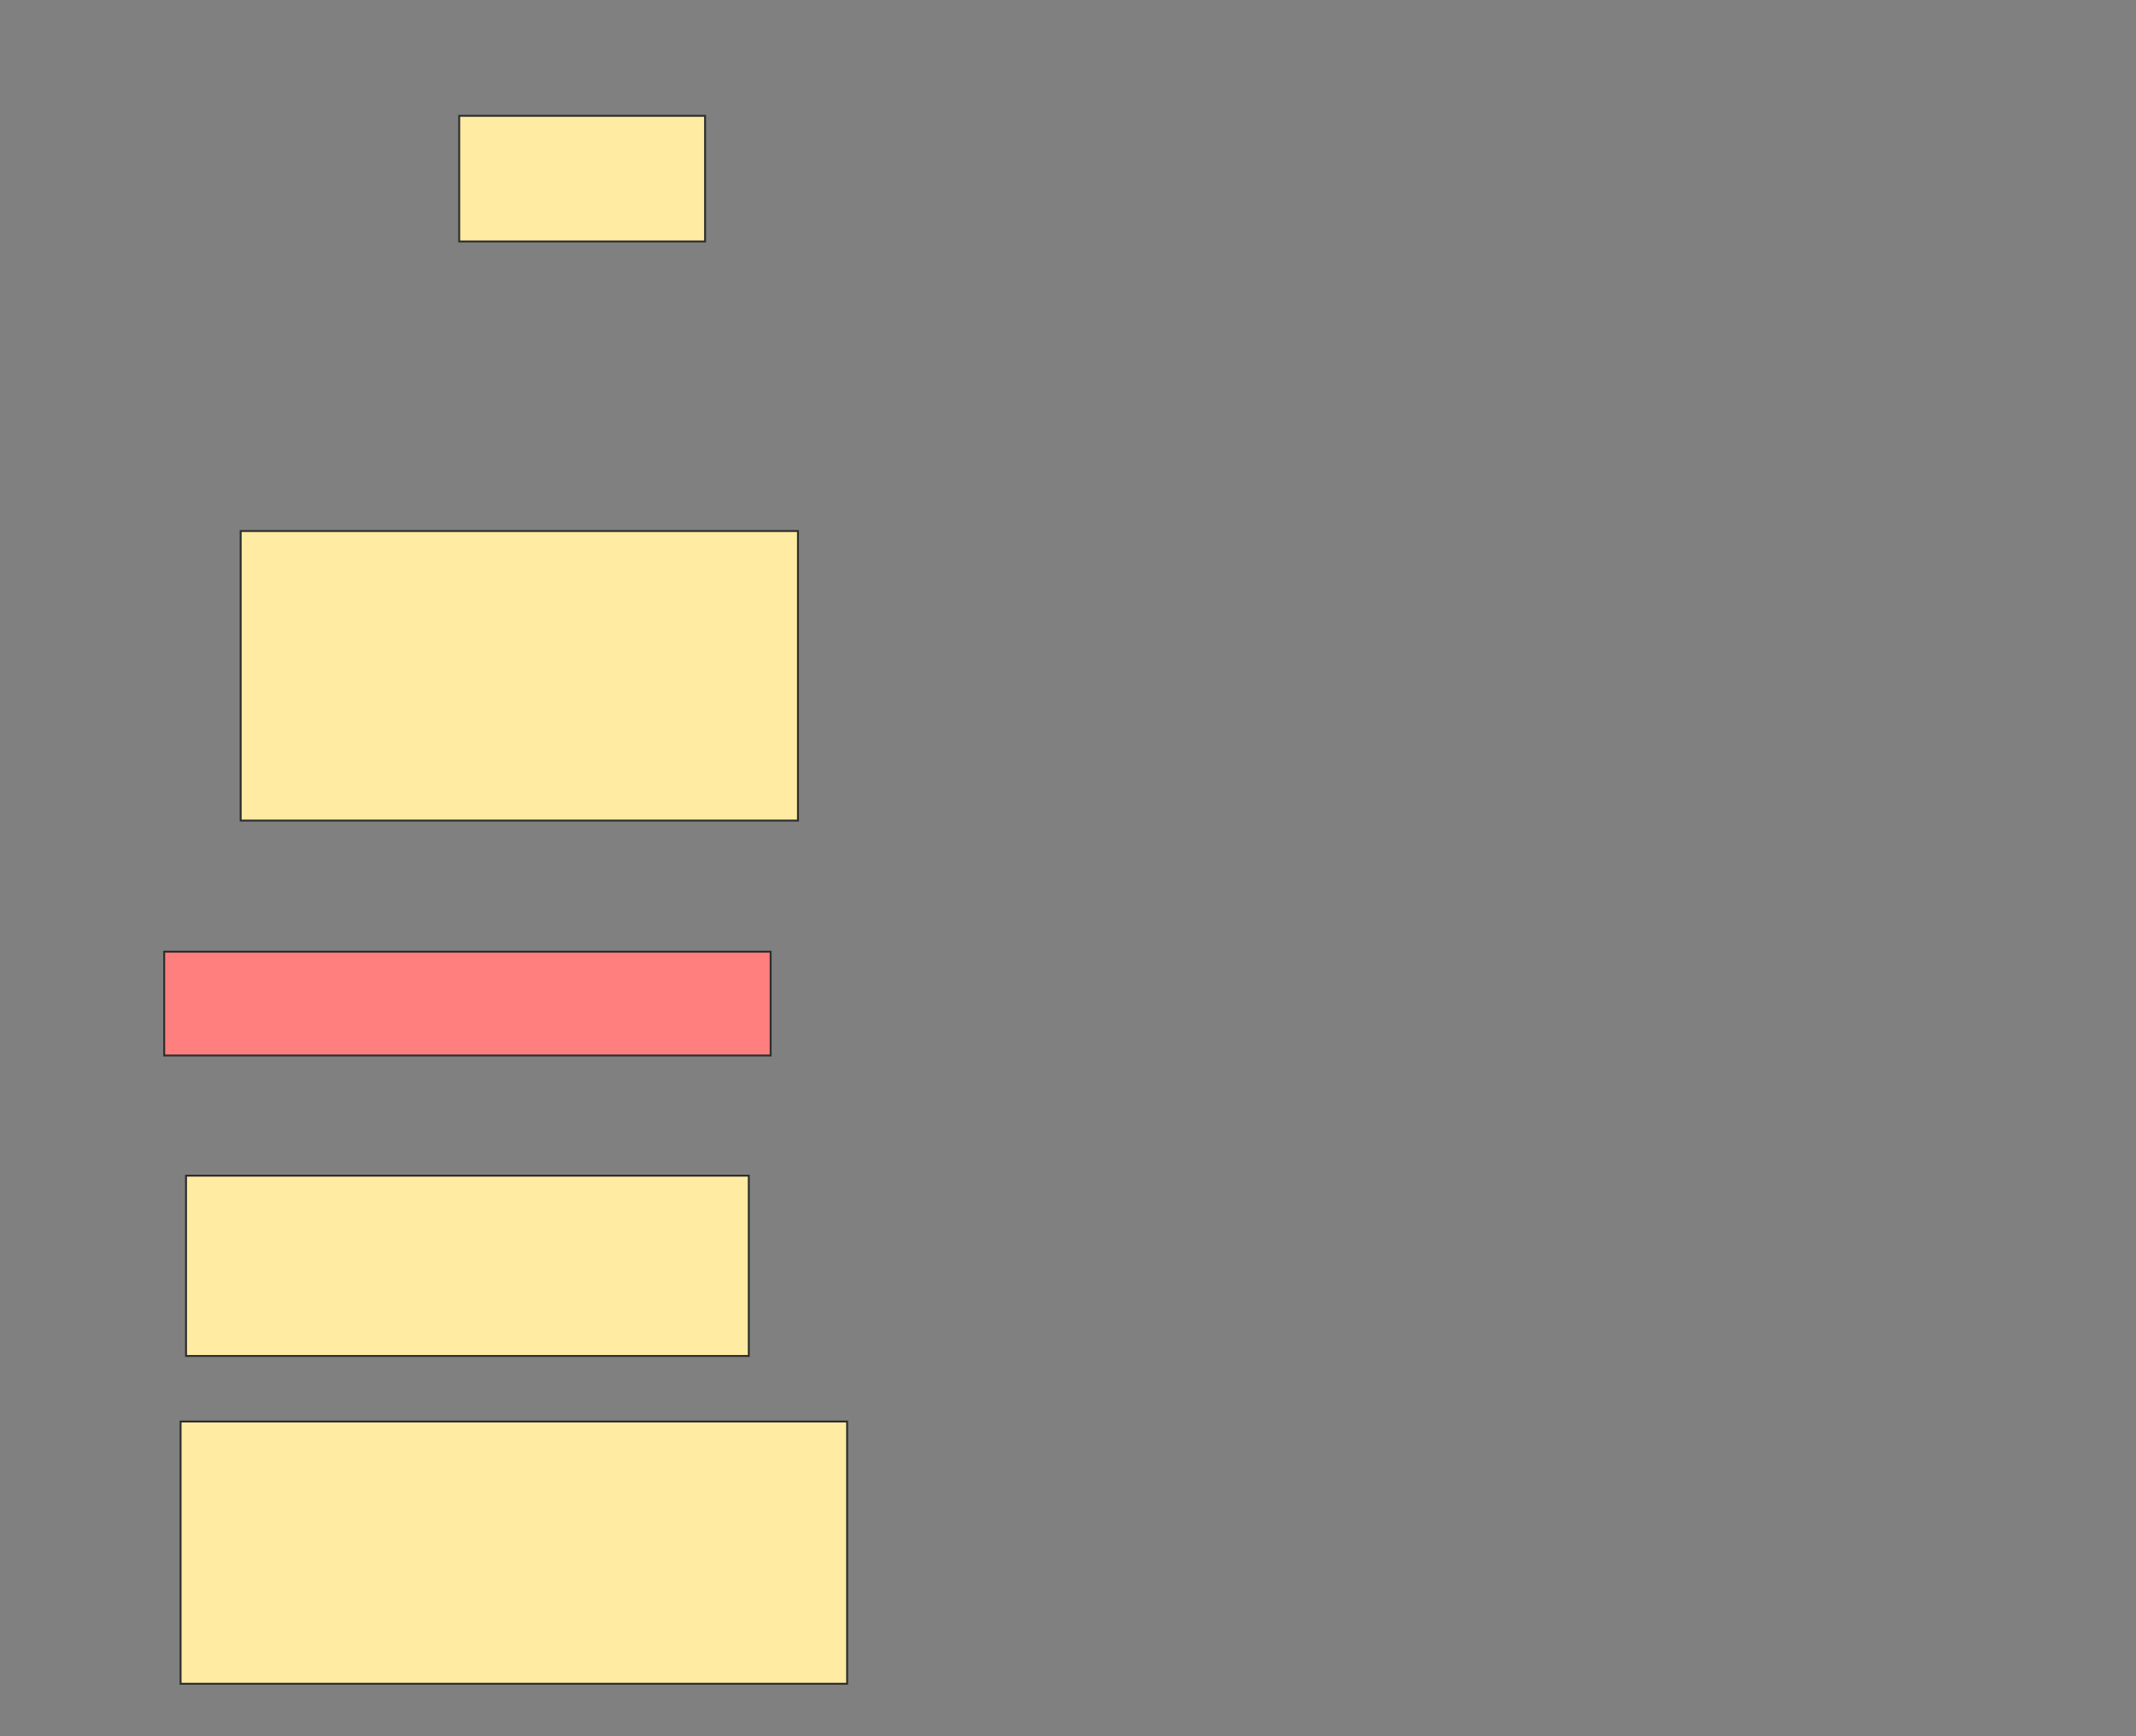 <svg xmlns="http://www.w3.org/2000/svg" width="1117" height="908">
 <rect width="100%" height="100%" fill="#808080" stroke="none"/>
 <!-- Created with Image Occlusion Enhanced -->
 <g>
  <title>Labels</title>
 </g>
 <g>
  <title>Masks</title>
  <rect id="9783da385eef4463a53e1a21e473bc2b-ao-1" height="65.714" width="128.571" y="60.571" x="240.143" stroke="#2D2D2D" fill="#FFEBA2"/>
  <rect id="9783da385eef4463a53e1a21e473bc2b-ao-2" height="151.429" width="291.429" y="277.714" x="125.857" stroke="#2D2D2D" fill="#FFEBA2"/>
  <rect id="9783da385eef4463a53e1a21e473bc2b-ao-3" height="54.286" width="317.143" y="497.714" x="85.857" stroke="#2D2D2D" fill="#FF7E7E" class="qshape"/>
  <rect id="9783da385eef4463a53e1a21e473bc2b-ao-4" height="94.286" width="294.286" y="614.857" x="97.286" stroke="#2D2D2D" fill="#FFEBA2"/>
  <rect id="9783da385eef4463a53e1a21e473bc2b-ao-5" height="137.143" width="348.571" y="743.429" x="94.428" stroke="#2D2D2D" fill="#FFEBA2"/>
 </g>
</svg>